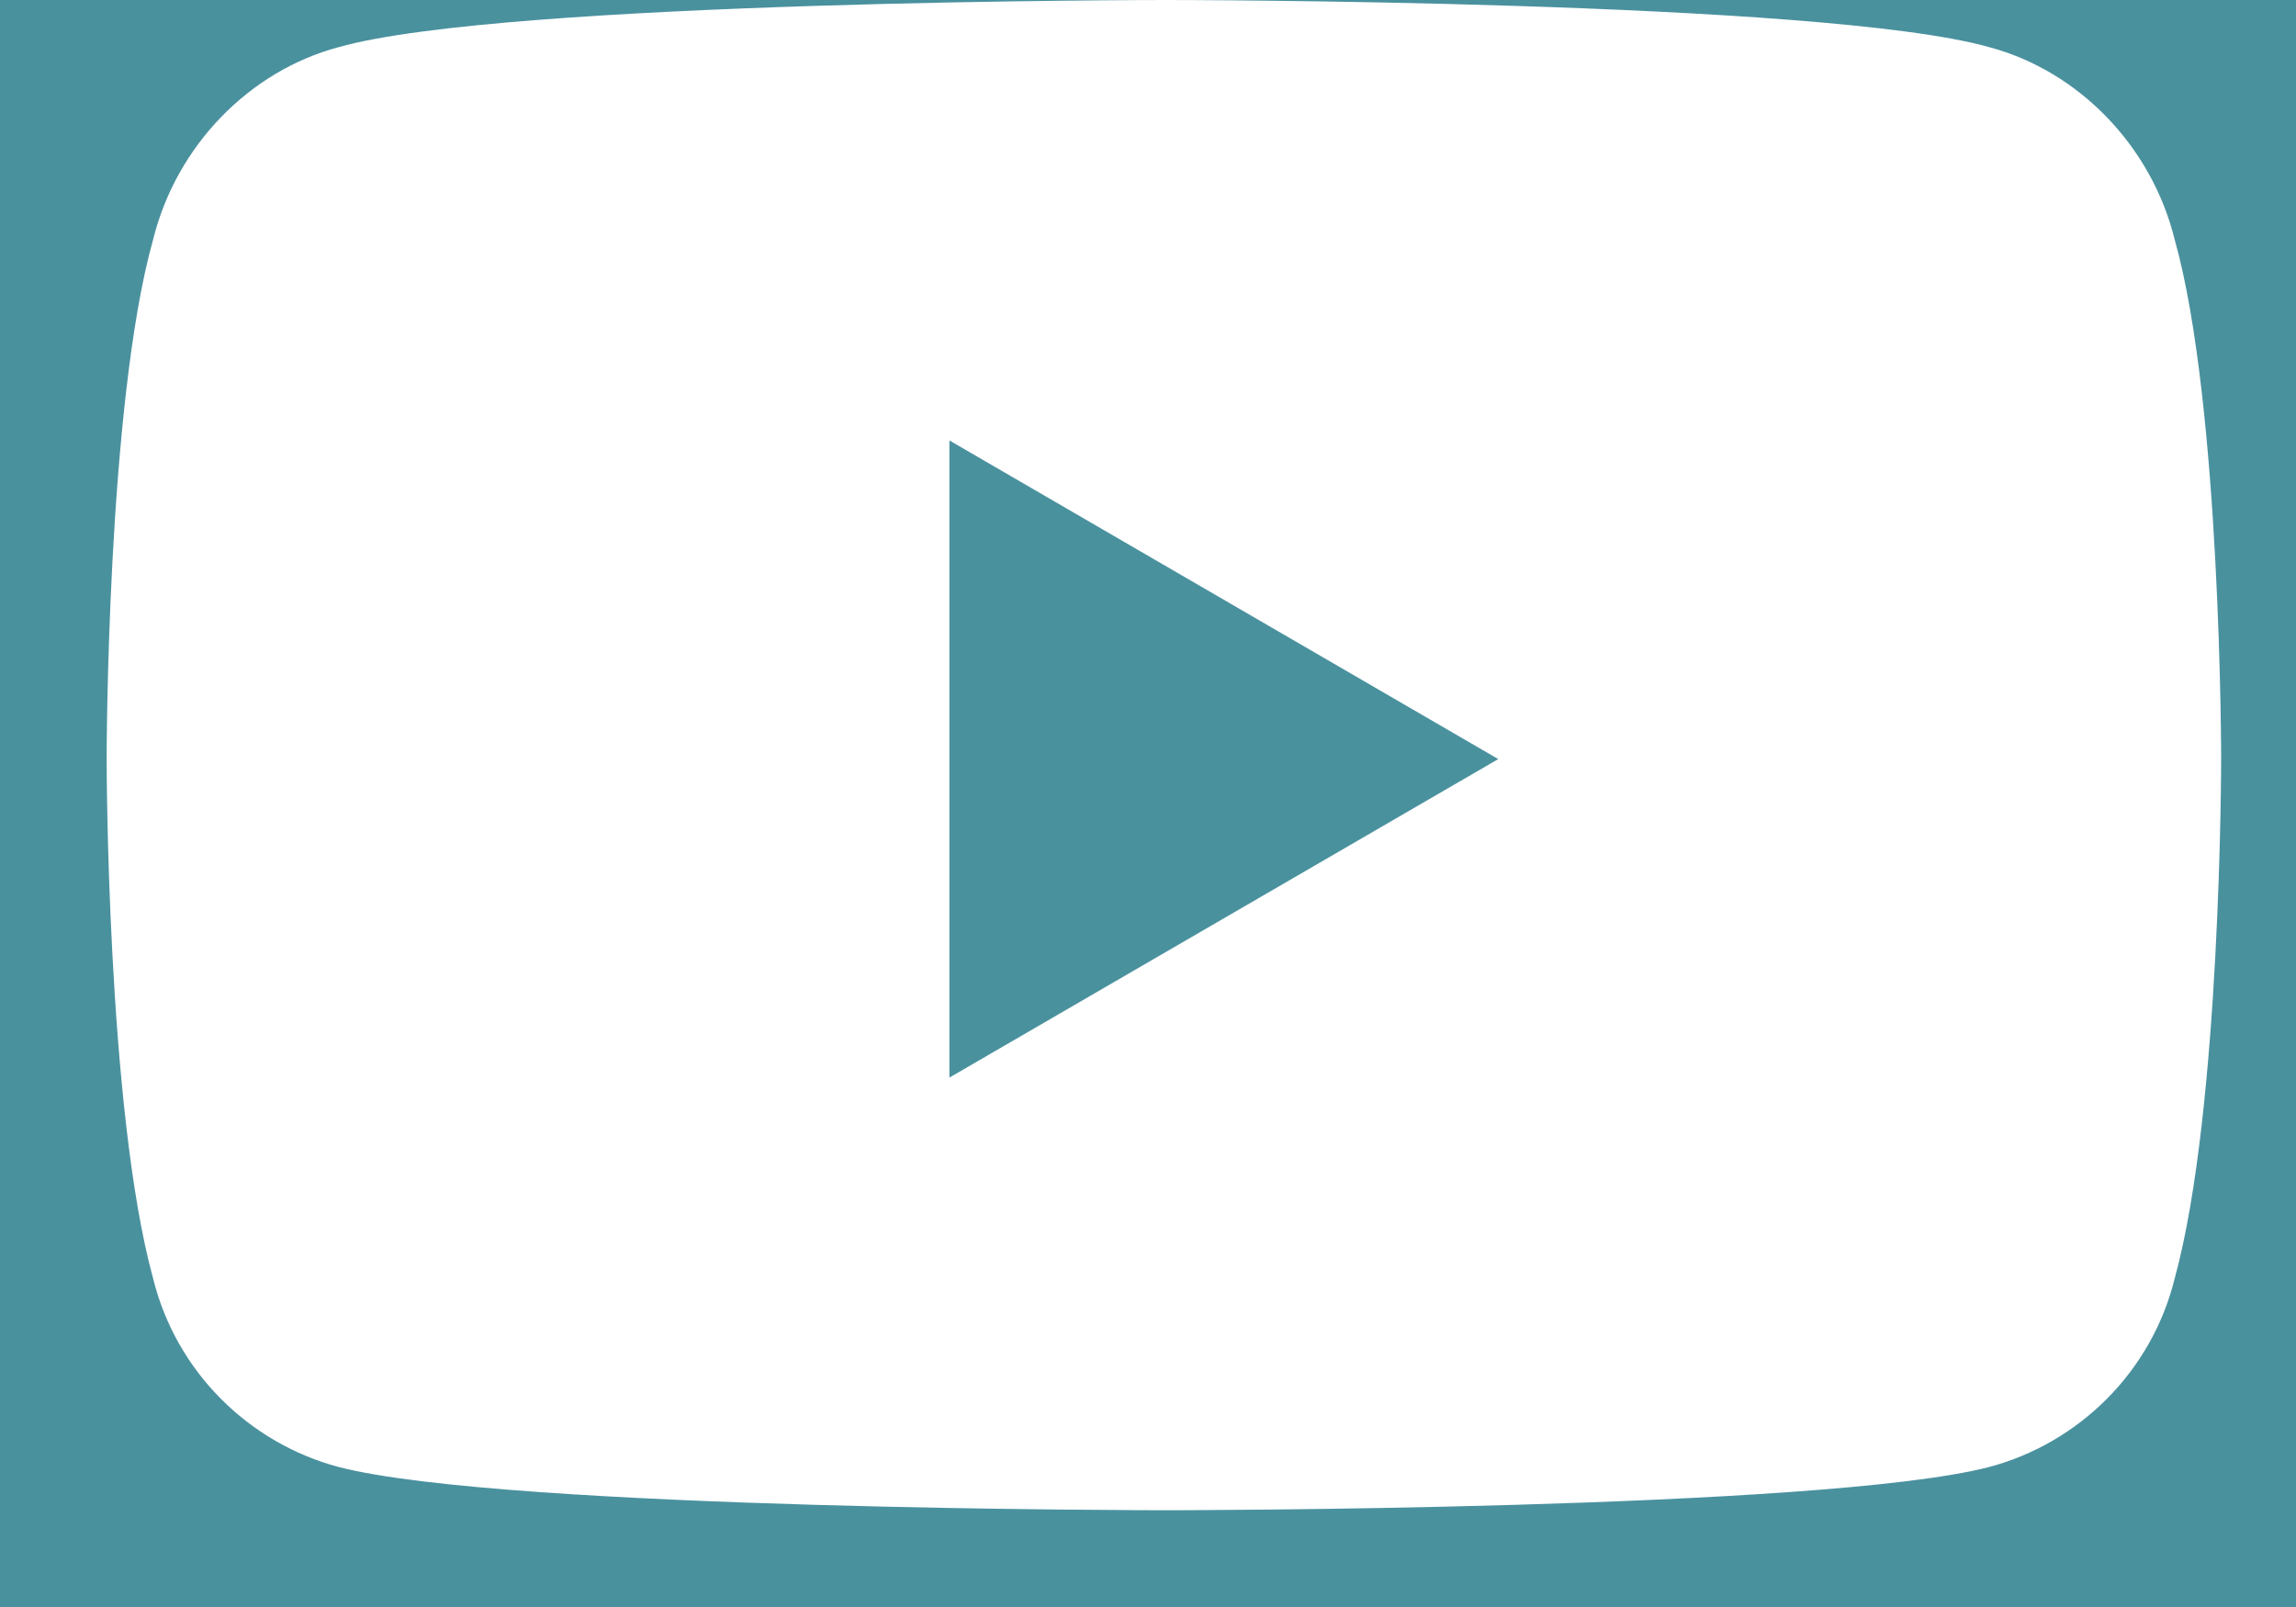 <svg width="20" height="14" viewBox="0 0 20 14" fill="none" xmlns="http://www.w3.org/2000/svg">
<rect width="20" height="14" fill="#E5E5E5"/>
<g clip-path="url(#clip0_529_3822)">
<rect x="-177" y="-468" width="320" height="568" rx="20" fill="#F9F9FA"/>
<rect x="-177" y="-399" width="320" height="695" fill="#4A919E" fill-opacity="0.1"/>
<g clip-path="url(#clip1_529_3822)">
<rect x="-160" y="-181" width="286" height="454" rx="10" fill="white"/>
<path d="M-76.357 5.896H-74.963V16.81H-68.894V18H-76.357V5.896ZM-64.275 18.119C-65.08 18.119 -65.788 17.938 -66.4 17.575C-67.012 17.212 -67.488 16.697 -67.828 16.028C-68.157 15.359 -68.321 14.577 -68.321 13.682C-68.321 12.787 -68.157 12.005 -67.828 11.336C-67.488 10.667 -67.012 10.152 -66.4 9.789C-65.788 9.426 -65.08 9.245 -64.275 9.245C-63.471 9.245 -62.762 9.426 -62.15 9.789C-61.538 10.152 -61.068 10.667 -60.739 11.336C-60.399 12.005 -60.229 12.787 -60.229 13.682C-60.229 14.577 -60.399 15.359 -60.739 16.028C-61.068 16.697 -61.538 17.212 -62.15 17.575C-62.762 17.938 -63.471 18.119 -64.275 18.119ZM-64.275 16.98C-63.425 16.98 -62.774 16.702 -62.32 16.147C-61.867 15.58 -61.64 14.759 -61.64 13.682C-61.64 12.639 -61.873 11.835 -62.337 11.268C-62.802 10.69 -63.448 10.401 -64.275 10.401C-65.114 10.401 -65.766 10.69 -66.23 11.268C-66.695 11.835 -66.927 12.639 -66.927 13.682C-66.927 14.759 -66.701 15.58 -66.247 16.147C-65.783 16.702 -65.125 16.98 -64.275 16.98ZM-54.636 9.245C-54.353 9.245 -54.092 9.279 -53.854 9.347L-53.888 10.605C-54.149 10.514 -54.449 10.469 -54.789 10.469C-55.617 10.469 -56.234 10.73 -56.642 11.251C-57.039 11.761 -57.237 12.384 -57.237 13.121V18H-58.614V11.846C-58.614 10.962 -58.66 10.163 -58.75 9.449H-57.441L-57.305 11.03C-57.09 10.452 -56.744 10.01 -56.268 9.704C-55.792 9.398 -55.248 9.245 -54.636 9.245ZM-45.996 13.682H-52.269C-52.257 14.77 -52.008 15.592 -51.521 16.147C-51.022 16.702 -50.302 16.98 -49.362 16.98C-48.364 16.98 -47.446 16.646 -46.608 15.977L-46.149 16.98C-46.523 17.331 -47.004 17.609 -47.594 17.813C-48.172 18.017 -48.767 18.119 -49.379 18.119C-50.716 18.119 -51.764 17.728 -52.524 16.946C-53.283 16.153 -53.663 15.07 -53.663 13.699C-53.663 12.826 -53.493 12.056 -53.153 11.387C-52.813 10.707 -52.337 10.18 -51.725 9.806C-51.113 9.432 -50.416 9.245 -49.634 9.245C-48.5 9.245 -47.611 9.619 -46.965 10.367C-46.319 11.104 -45.996 12.124 -45.996 13.427V13.682ZM-49.617 10.316C-50.331 10.316 -50.914 10.531 -51.368 10.962C-51.81 11.393 -52.093 11.999 -52.218 12.781H-47.237C-47.305 11.976 -47.543 11.364 -47.951 10.945C-48.347 10.526 -48.903 10.316 -49.617 10.316ZM-34.951 9.245C-33.058 9.245 -32.112 10.373 -32.112 12.628V18H-33.489V12.696C-33.489 11.891 -33.631 11.308 -33.914 10.945C-34.186 10.582 -34.634 10.401 -35.257 10.401C-35.982 10.401 -36.549 10.645 -36.957 11.132C-37.365 11.619 -37.569 12.282 -37.569 13.121V18H-38.946V12.696C-38.946 11.903 -39.088 11.325 -39.371 10.962C-39.654 10.588 -40.108 10.401 -40.731 10.401C-41.456 10.401 -42.029 10.645 -42.448 11.132C-42.856 11.619 -43.06 12.282 -43.06 13.121V18H-44.437V11.846C-44.437 10.962 -44.482 10.163 -44.573 9.449H-43.264L-43.128 10.945C-42.89 10.401 -42.539 9.982 -42.074 9.687C-41.598 9.392 -41.048 9.245 -40.425 9.245C-39.745 9.245 -39.19 9.381 -38.759 9.653C-38.328 9.925 -38.011 10.344 -37.807 10.911C-37.546 10.401 -37.167 9.999 -36.668 9.704C-36.158 9.398 -35.586 9.245 -34.951 9.245ZM-26.126 9.449H-24.749V18H-26.126V9.449ZM-24.579 5.828V7.392H-26.262V5.828H-24.579ZM-18.34 9.245C-17.592 9.245 -16.929 9.432 -16.351 9.806C-15.773 10.18 -15.325 10.707 -15.008 11.387C-14.69 12.056 -14.532 12.832 -14.532 13.716C-14.532 14.6 -14.69 15.376 -15.008 16.045C-15.325 16.702 -15.773 17.212 -16.351 17.575C-16.917 17.938 -17.58 18.119 -18.34 18.119C-19.008 18.119 -19.592 17.972 -20.091 17.677C-20.589 17.382 -20.969 16.963 -21.23 16.419V21.672H-22.607V11.846C-22.607 10.962 -22.652 10.163 -22.743 9.449H-21.434L-21.298 11.098C-21.06 10.509 -20.686 10.055 -20.176 9.738C-19.654 9.409 -19.042 9.245 -18.34 9.245ZM-18.595 16.98C-17.756 16.98 -17.11 16.697 -16.657 16.13C-16.192 15.563 -15.96 14.759 -15.96 13.716C-15.96 12.673 -16.192 11.863 -16.657 11.285C-17.121 10.696 -17.767 10.401 -18.595 10.401C-19.445 10.401 -20.096 10.684 -20.55 11.251C-21.003 11.818 -21.23 12.628 -21.23 13.682C-21.23 14.736 -21.003 15.552 -20.55 16.13C-20.096 16.697 -19.445 16.98 -18.595 16.98ZM-10.055 18.119C-11.494 18.119 -12.633 17.751 -13.472 17.014L-13.013 15.994C-12.548 16.357 -12.078 16.617 -11.602 16.776C-11.126 16.935 -10.593 17.014 -10.004 17.014C-9.358 17.014 -8.87 16.906 -8.542 16.691C-8.202 16.464 -8.032 16.141 -8.032 15.722C-8.032 15.382 -8.145 15.11 -8.372 14.906C-8.598 14.702 -8.972 14.543 -9.494 14.43L-10.939 14.09C-11.653 13.931 -12.208 13.648 -12.605 13.24C-12.99 12.832 -13.183 12.345 -13.183 11.778C-13.183 11.03 -12.882 10.424 -12.282 9.959C-11.681 9.483 -10.888 9.245 -9.902 9.245C-9.301 9.245 -8.734 9.341 -8.202 9.534C-7.669 9.727 -7.221 10.004 -6.859 10.367L-7.318 11.37C-8.122 10.701 -8.984 10.367 -9.902 10.367C-10.514 10.367 -10.99 10.486 -11.33 10.724C-11.658 10.951 -11.823 11.274 -11.823 11.693C-11.823 12.044 -11.721 12.322 -11.517 12.526C-11.301 12.73 -10.961 12.889 -10.497 13.002L-9.052 13.359C-8.258 13.54 -7.669 13.824 -7.284 14.209C-6.898 14.583 -6.706 15.076 -6.706 15.688C-6.706 16.425 -7.006 17.014 -7.607 17.456C-8.207 17.898 -9.023 18.119 -10.055 18.119ZM2.114 9.449V18H0.771V16.521C0.499 17.042 0.12 17.439 -0.368 17.711C-0.855 17.983 -1.405 18.119 -2.017 18.119C-3.025 18.119 -3.79 17.836 -4.312 17.269C-4.833 16.702 -5.094 15.864 -5.094 14.753V9.449H-3.717V14.719C-3.717 15.49 -3.558 16.056 -3.241 16.419C-2.923 16.782 -2.442 16.963 -1.796 16.963C-1.036 16.963 -0.424 16.719 0.04 16.232C0.505 15.733 0.737 15.082 0.737 14.277V9.449H2.114ZM13.723 9.245C15.616 9.245 16.562 10.373 16.562 12.628V18H15.185V12.696C15.185 11.891 15.044 11.308 14.761 10.945C14.489 10.582 14.041 10.401 13.418 10.401C12.692 10.401 12.126 10.645 11.717 11.132C11.309 11.619 11.105 12.282 11.105 13.121V18H9.728V12.696C9.728 11.903 9.587 11.325 9.303 10.962C9.02 10.588 8.567 10.401 7.943 10.401C7.218 10.401 6.646 10.645 6.226 11.132C5.818 11.619 5.614 12.282 5.614 13.121V18H4.237V11.846C4.237 10.962 4.192 10.163 4.101 9.449H5.41L5.546 10.945C5.784 10.401 6.136 9.982 6.6 9.687C7.076 9.392 7.626 9.245 8.249 9.245C8.929 9.245 9.485 9.381 9.915 9.653C10.346 9.925 10.664 10.344 10.867 10.911C11.128 10.401 11.508 9.999 12.007 9.704C12.517 9.398 13.089 9.245 13.723 9.245ZM-76.357 55.896H-74.963V66.81H-68.894V68H-76.357V55.896ZM-64.275 68.119C-65.08 68.119 -65.788 67.938 -66.4 67.575C-67.012 67.212 -67.488 66.697 -67.828 66.028C-68.157 65.359 -68.321 64.577 -68.321 63.682C-68.321 62.787 -68.157 62.005 -67.828 61.336C-67.488 60.667 -67.012 60.152 -66.4 59.789C-65.788 59.426 -65.08 59.245 -64.275 59.245C-63.471 59.245 -62.762 59.426 -62.15 59.789C-61.538 60.152 -61.068 60.667 -60.739 61.336C-60.399 62.005 -60.229 62.787 -60.229 63.682C-60.229 64.577 -60.399 65.359 -60.739 66.028C-61.068 66.697 -61.538 67.212 -62.15 67.575C-62.762 67.938 -63.471 68.119 -64.275 68.119ZM-64.275 66.98C-63.425 66.98 -62.774 66.702 -62.32 66.147C-61.867 65.58 -61.64 64.759 -61.64 63.682C-61.64 62.639 -61.873 61.835 -62.337 61.268C-62.802 60.69 -63.448 60.401 -64.275 60.401C-65.114 60.401 -65.766 60.69 -66.23 61.268C-66.695 61.835 -66.927 62.639 -66.927 63.682C-66.927 64.759 -66.701 65.58 -66.247 66.147C-65.783 66.702 -65.125 66.98 -64.275 66.98ZM-54.636 59.245C-54.353 59.245 -54.092 59.279 -53.854 59.347L-53.888 60.605C-54.149 60.514 -54.449 60.469 -54.789 60.469C-55.617 60.469 -56.234 60.73 -56.642 61.251C-57.039 61.761 -57.237 62.384 -57.237 63.121V68H-58.614V61.846C-58.614 60.962 -58.66 60.163 -58.75 59.449H-57.441L-57.305 61.03C-57.09 60.452 -56.744 60.01 -56.268 59.704C-55.792 59.398 -55.248 59.245 -54.636 59.245ZM-45.996 63.682H-52.269C-52.257 64.77 -52.008 65.592 -51.521 66.147C-51.022 66.702 -50.302 66.98 -49.362 66.98C-48.364 66.98 -47.446 66.646 -46.608 65.977L-46.149 66.98C-46.523 67.331 -47.004 67.609 -47.594 67.813C-48.172 68.017 -48.767 68.119 -49.379 68.119C-50.716 68.119 -51.764 67.728 -52.524 66.946C-53.283 66.153 -53.663 65.07 -53.663 63.699C-53.663 62.826 -53.493 62.056 -53.153 61.387C-52.813 60.707 -52.337 60.18 -51.725 59.806C-51.113 59.432 -50.416 59.245 -49.634 59.245C-48.5 59.245 -47.611 59.619 -46.965 60.367C-46.319 61.104 -45.996 62.124 -45.996 63.427V63.682ZM-49.617 60.316C-50.331 60.316 -50.914 60.531 -51.368 60.962C-51.81 61.393 -52.093 61.999 -52.218 62.781H-47.237C-47.305 61.976 -47.543 61.364 -47.951 60.945C-48.347 60.526 -48.903 60.316 -49.617 60.316ZM-34.951 59.245C-33.058 59.245 -32.112 60.373 -32.112 62.628V68H-33.489V62.696C-33.489 61.891 -33.631 61.308 -33.914 60.945C-34.186 60.582 -34.634 60.401 -35.257 60.401C-35.982 60.401 -36.549 60.645 -36.957 61.132C-37.365 61.619 -37.569 62.282 -37.569 63.121V68H-38.946V62.696C-38.946 61.903 -39.088 61.325 -39.371 60.962C-39.654 60.588 -40.108 60.401 -40.731 60.401C-41.456 60.401 -42.029 60.645 -42.448 61.132C-42.856 61.619 -43.06 62.282 -43.06 63.121V68H-44.437V61.846C-44.437 60.962 -44.482 60.163 -44.573 59.449H-43.264L-43.128 60.945C-42.89 60.401 -42.539 59.982 -42.074 59.687C-41.598 59.392 -41.048 59.245 -40.425 59.245C-39.745 59.245 -39.19 59.381 -38.759 59.653C-38.328 59.925 -38.011 60.344 -37.807 60.911C-37.546 60.401 -37.167 59.999 -36.668 59.704C-36.158 59.398 -35.586 59.245 -34.951 59.245ZM-26.126 59.449H-24.749V68H-26.126V59.449ZM-24.579 55.828V57.392H-26.262V55.828H-24.579ZM-18.34 59.245C-17.592 59.245 -16.929 59.432 -16.351 59.806C-15.773 60.18 -15.325 60.707 -15.008 61.387C-14.69 62.056 -14.532 62.832 -14.532 63.716C-14.532 64.6 -14.69 65.376 -15.008 66.045C-15.325 66.702 -15.773 67.212 -16.351 67.575C-16.917 67.938 -17.58 68.119 -18.34 68.119C-19.008 68.119 -19.592 67.972 -20.091 67.677C-20.589 67.382 -20.969 66.963 -21.23 66.419V71.672H-22.607V61.846C-22.607 60.962 -22.652 60.163 -22.743 59.449H-21.434L-21.298 61.098C-21.06 60.509 -20.686 60.055 -20.176 59.738C-19.654 59.409 -19.042 59.245 -18.34 59.245ZM-18.595 66.98C-17.756 66.98 -17.11 66.697 -16.657 66.13C-16.192 65.563 -15.96 64.759 -15.96 63.716C-15.96 62.673 -16.192 61.863 -16.657 61.285C-17.121 60.696 -17.767 60.401 -18.595 60.401C-19.445 60.401 -20.096 60.684 -20.55 61.251C-21.003 61.818 -21.23 62.628 -21.23 63.682C-21.23 64.736 -21.003 65.552 -20.55 66.13C-20.096 66.697 -19.445 66.98 -18.595 66.98ZM-10.055 68.119C-11.494 68.119 -12.633 67.751 -13.472 67.014L-13.013 65.994C-12.548 66.357 -12.078 66.617 -11.602 66.776C-11.126 66.935 -10.593 67.014 -10.004 67.014C-9.358 67.014 -8.87 66.906 -8.542 66.691C-8.202 66.464 -8.032 66.141 -8.032 65.722C-8.032 65.382 -8.145 65.11 -8.372 64.906C-8.598 64.702 -8.972 64.543 -9.494 64.43L-10.939 64.09C-11.653 63.931 -12.208 63.648 -12.605 63.24C-12.99 62.832 -13.183 62.345 -13.183 61.778C-13.183 61.03 -12.882 60.424 -12.282 59.959C-11.681 59.483 -10.888 59.245 -9.902 59.245C-9.301 59.245 -8.734 59.341 -8.202 59.534C-7.669 59.727 -7.221 60.004 -6.859 60.367L-7.318 61.37C-8.122 60.701 -8.984 60.367 -9.902 60.367C-10.514 60.367 -10.99 60.486 -11.33 60.724C-11.658 60.951 -11.823 61.274 -11.823 61.693C-11.823 62.044 -11.721 62.322 -11.517 62.526C-11.301 62.73 -10.961 62.889 -10.497 63.002L-9.052 63.359C-8.258 63.54 -7.669 63.824 -7.284 64.209C-6.898 64.583 -6.706 65.076 -6.706 65.688C-6.706 66.425 -7.006 67.014 -7.607 67.456C-8.207 67.898 -9.023 68.119 -10.055 68.119ZM2.114 59.449V68H0.771V66.521C0.499 67.042 0.12 67.439 -0.368 67.711C-0.855 67.983 -1.405 68.119 -2.017 68.119C-3.025 68.119 -3.79 67.836 -4.312 67.269C-4.833 66.702 -5.094 65.864 -5.094 64.753V59.449H-3.717V64.719C-3.717 65.49 -3.558 66.056 -3.241 66.419C-2.923 66.782 -2.442 66.963 -1.796 66.963C-1.036 66.963 -0.424 66.719 0.04 66.232C0.505 65.733 0.737 65.082 0.737 64.277V59.449H2.114ZM13.723 59.245C15.616 59.245 16.562 60.373 16.562 62.628V68H15.185V62.696C15.185 61.891 15.044 61.308 14.761 60.945C14.489 60.582 14.041 60.401 13.418 60.401C12.692 60.401 12.126 60.645 11.717 61.132C11.309 61.619 11.105 62.282 11.105 63.121V68H9.728V62.696C9.728 61.903 9.587 61.325 9.303 60.962C9.02 60.588 8.567 60.401 7.943 60.401C7.218 60.401 6.646 60.645 6.226 61.132C5.818 61.619 5.614 62.282 5.614 63.121V68H4.237V61.846C4.237 60.962 4.192 60.163 4.101 59.449H5.41L5.546 60.945C5.784 60.401 6.136 59.982 6.6 59.687C7.076 59.392 7.626 59.245 8.249 59.245C8.929 59.245 9.485 59.381 9.915 59.653C10.346 59.925 10.664 60.344 10.867 60.911C11.128 60.401 11.508 59.999 12.007 59.704C12.517 59.398 13.089 59.245 13.723 59.245ZM-76.357 105.896H-74.963V116.81H-68.894V118H-76.357V105.896ZM-64.275 118.119C-65.08 118.119 -65.788 117.938 -66.4 117.575C-67.012 117.212 -67.488 116.697 -67.828 116.028C-68.157 115.359 -68.321 114.577 -68.321 113.682C-68.321 112.787 -68.157 112.005 -67.828 111.336C-67.488 110.667 -67.012 110.152 -66.4 109.789C-65.788 109.426 -65.08 109.245 -64.275 109.245C-63.471 109.245 -62.762 109.426 -62.15 109.789C-61.538 110.152 -61.068 110.667 -60.739 111.336C-60.399 112.005 -60.229 112.787 -60.229 113.682C-60.229 114.577 -60.399 115.359 -60.739 116.028C-61.068 116.697 -61.538 117.212 -62.15 117.575C-62.762 117.938 -63.471 118.119 -64.275 118.119ZM-64.275 116.98C-63.425 116.98 -62.774 116.702 -62.32 116.147C-61.867 115.58 -61.64 114.759 -61.64 113.682C-61.64 112.639 -61.873 111.835 -62.337 111.268C-62.802 110.69 -63.448 110.401 -64.275 110.401C-65.114 110.401 -65.766 110.69 -66.23 111.268C-66.695 111.835 -66.927 112.639 -66.927 113.682C-66.927 114.759 -66.701 115.58 -66.247 116.147C-65.783 116.702 -65.125 116.98 -64.275 116.98ZM-54.636 109.245C-54.353 109.245 -54.092 109.279 -53.854 109.347L-53.888 110.605C-54.149 110.514 -54.449 110.469 -54.789 110.469C-55.617 110.469 -56.234 110.73 -56.642 111.251C-57.039 111.761 -57.237 112.384 -57.237 113.121V118H-58.614V111.846C-58.614 110.962 -58.66 110.163 -58.75 109.449H-57.441L-57.305 111.03C-57.09 110.452 -56.744 110.01 -56.268 109.704C-55.792 109.398 -55.248 109.245 -54.636 109.245ZM-45.996 113.682H-52.269C-52.257 114.77 -52.008 115.592 -51.521 116.147C-51.022 116.702 -50.302 116.98 -49.362 116.98C-48.364 116.98 -47.446 116.646 -46.608 115.977L-46.149 116.98C-46.523 117.331 -47.004 117.609 -47.594 117.813C-48.172 118.017 -48.767 118.119 -49.379 118.119C-50.716 118.119 -51.764 117.728 -52.524 116.946C-53.283 116.153 -53.663 115.07 -53.663 113.699C-53.663 112.826 -53.493 112.056 -53.153 111.387C-52.813 110.707 -52.337 110.18 -51.725 109.806C-51.113 109.432 -50.416 109.245 -49.634 109.245C-48.5 109.245 -47.611 109.619 -46.965 110.367C-46.319 111.104 -45.996 112.124 -45.996 113.427V113.682ZM-49.617 110.316C-50.331 110.316 -50.914 110.531 -51.368 110.962C-51.81 111.393 -52.093 111.999 -52.218 112.781H-47.237C-47.305 111.976 -47.543 111.364 -47.951 110.945C-48.347 110.526 -48.903 110.316 -49.617 110.316ZM-34.951 109.245C-33.058 109.245 -32.112 110.373 -32.112 112.628V118H-33.489V112.696C-33.489 111.891 -33.631 111.308 -33.914 110.945C-34.186 110.582 -34.634 110.401 -35.257 110.401C-35.982 110.401 -36.549 110.645 -36.957 111.132C-37.365 111.619 -37.569 112.282 -37.569 113.121V118H-38.946V112.696C-38.946 111.903 -39.088 111.325 -39.371 110.962C-39.654 110.588 -40.108 110.401 -40.731 110.401C-41.456 110.401 -42.029 110.645 -42.448 111.132C-42.856 111.619 -43.06 112.282 -43.06 113.121V118H-44.437V111.846C-44.437 110.962 -44.482 110.163 -44.573 109.449H-43.264L-43.128 110.945C-42.89 110.401 -42.539 109.982 -42.074 109.687C-41.598 109.392 -41.048 109.245 -40.425 109.245C-39.745 109.245 -39.19 109.381 -38.759 109.653C-38.328 109.925 -38.011 110.344 -37.807 110.911C-37.546 110.401 -37.167 109.999 -36.668 109.704C-36.158 109.398 -35.586 109.245 -34.951 109.245ZM-26.126 109.449H-24.749V118H-26.126V109.449ZM-24.579 105.828V107.392H-26.262V105.828H-24.579ZM-18.34 109.245C-17.592 109.245 -16.929 109.432 -16.351 109.806C-15.773 110.18 -15.325 110.707 -15.008 111.387C-14.69 112.056 -14.532 112.832 -14.532 113.716C-14.532 114.6 -14.69 115.376 -15.008 116.045C-15.325 116.702 -15.773 117.212 -16.351 117.575C-16.917 117.938 -17.58 118.119 -18.34 118.119C-19.008 118.119 -19.592 117.972 -20.091 117.677C-20.589 117.382 -20.969 116.963 -21.23 116.419V121.672H-22.607V111.846C-22.607 110.962 -22.652 110.163 -22.743 109.449H-21.434L-21.298 111.098C-21.06 110.509 -20.686 110.055 -20.176 109.738C-19.654 109.409 -19.042 109.245 -18.34 109.245ZM-18.595 116.98C-17.756 116.98 -17.11 116.697 -16.657 116.13C-16.192 115.563 -15.96 114.759 -15.96 113.716C-15.96 112.673 -16.192 111.863 -16.657 111.285C-17.121 110.696 -17.767 110.401 -18.595 110.401C-19.445 110.401 -20.096 110.684 -20.55 111.251C-21.003 111.818 -21.23 112.628 -21.23 113.682C-21.23 114.736 -21.003 115.552 -20.55 116.13C-20.096 116.697 -19.445 116.98 -18.595 116.98ZM-10.055 118.119C-11.494 118.119 -12.633 117.751 -13.472 117.014L-13.013 115.994C-12.548 116.357 -12.078 116.617 -11.602 116.776C-11.126 116.935 -10.593 117.014 -10.004 117.014C-9.358 117.014 -8.87 116.906 -8.542 116.691C-8.202 116.464 -8.032 116.141 -8.032 115.722C-8.032 115.382 -8.145 115.11 -8.372 114.906C-8.598 114.702 -8.972 114.543 -9.494 114.43L-10.939 114.09C-11.653 113.931 -12.208 113.648 -12.605 113.24C-12.99 112.832 -13.183 112.345 -13.183 111.778C-13.183 111.03 -12.882 110.424 -12.282 109.959C-11.681 109.483 -10.888 109.245 -9.902 109.245C-9.301 109.245 -8.734 109.341 -8.202 109.534C-7.669 109.727 -7.221 110.004 -6.859 110.367L-7.318 111.37C-8.122 110.701 -8.984 110.367 -9.902 110.367C-10.514 110.367 -10.99 110.486 -11.33 110.724C-11.658 110.951 -11.823 111.274 -11.823 111.693C-11.823 112.044 -11.721 112.322 -11.517 112.526C-11.301 112.73 -10.961 112.889 -10.497 113.002L-9.052 113.359C-8.258 113.54 -7.669 113.824 -7.284 114.209C-6.898 114.583 -6.706 115.076 -6.706 115.688C-6.706 116.425 -7.006 117.014 -7.607 117.456C-8.207 117.898 -9.023 118.119 -10.055 118.119ZM2.114 109.449V118H0.771V116.521C0.499 117.042 0.12 117.439 -0.368 117.711C-0.855 117.983 -1.405 118.119 -2.017 118.119C-3.025 118.119 -3.79 117.836 -4.312 117.269C-4.833 116.702 -5.094 115.864 -5.094 114.753V109.449H-3.717V114.719C-3.717 115.49 -3.558 116.056 -3.241 116.419C-2.923 116.782 -2.442 116.963 -1.796 116.963C-1.036 116.963 -0.424 116.719 0.04 116.232C0.505 115.733 0.737 115.082 0.737 114.277V109.449H2.114ZM13.723 109.245C15.616 109.245 16.562 110.373 16.562 112.628V118H15.185V112.696C15.185 111.891 15.044 111.308 14.761 110.945C14.489 110.582 14.041 110.401 13.418 110.401C12.692 110.401 12.126 110.645 11.717 111.132C11.309 111.619 11.105 112.282 11.105 113.121V118H9.728V112.696C9.728 111.903 9.587 111.325 9.303 110.962C9.02 110.588 8.567 110.401 7.943 110.401C7.218 110.401 6.646 110.645 6.226 111.132C5.818 111.619 5.614 112.282 5.614 113.121V118H4.237V111.846C4.237 110.962 4.192 110.163 4.101 109.449H5.41L5.546 110.945C5.784 110.401 6.136 109.982 6.6 109.687C7.076 109.392 7.626 109.245 8.249 109.245C8.929 109.245 9.485 109.381 9.915 109.653C10.346 109.925 10.664 110.344 10.867 110.911C11.128 110.401 11.508 109.999 12.007 109.704C12.517 109.398 13.089 109.245 13.723 109.245Z" fill="#696871"/>
</g>
<rect x="-159.5" y="-180.5" width="285" height="453" rx="9.5" stroke="#CECECE"/>
<rect x="-177" y="-468" width="320" height="568" fill="black" fill-opacity="0.3"/>
<rect x="-86" y="-468" width="229" height="568" fill="#4A919E"/>
<path d="M18.944 2.09C18.742 1.268 18.102 0.617 17.328 0.411C15.88 0 10.155 0 10.155 0C10.155 0 4.397 0 2.949 0.411C2.175 0.617 1.535 1.268 1.333 2.09C0.929 3.529 0.929 6.613 0.929 6.613C0.929 6.613 0.929 9.662 1.333 11.135C1.535 11.957 2.175 12.574 2.949 12.78C4.397 13.157 10.155 13.157 10.155 13.157C10.155 13.157 15.88 13.157 17.328 12.78C18.102 12.574 18.742 11.957 18.944 11.135C19.348 9.662 19.348 6.613 19.348 6.613C19.348 6.613 19.348 3.529 18.944 2.09ZM8.27 9.388V3.837L13.051 6.613L8.27 9.388Z" fill="white"/>
</g>
<defs>
<clipPath id="clip0_529_3822">
<rect x="-177" y="-468" width="320" height="568" rx="20" fill="white"/>
</clipPath>
<clipPath id="clip1_529_3822">
<rect x="-160" y="-181" width="286" height="454" rx="10" fill="white"/>
</clipPath>
</defs>
</svg>
